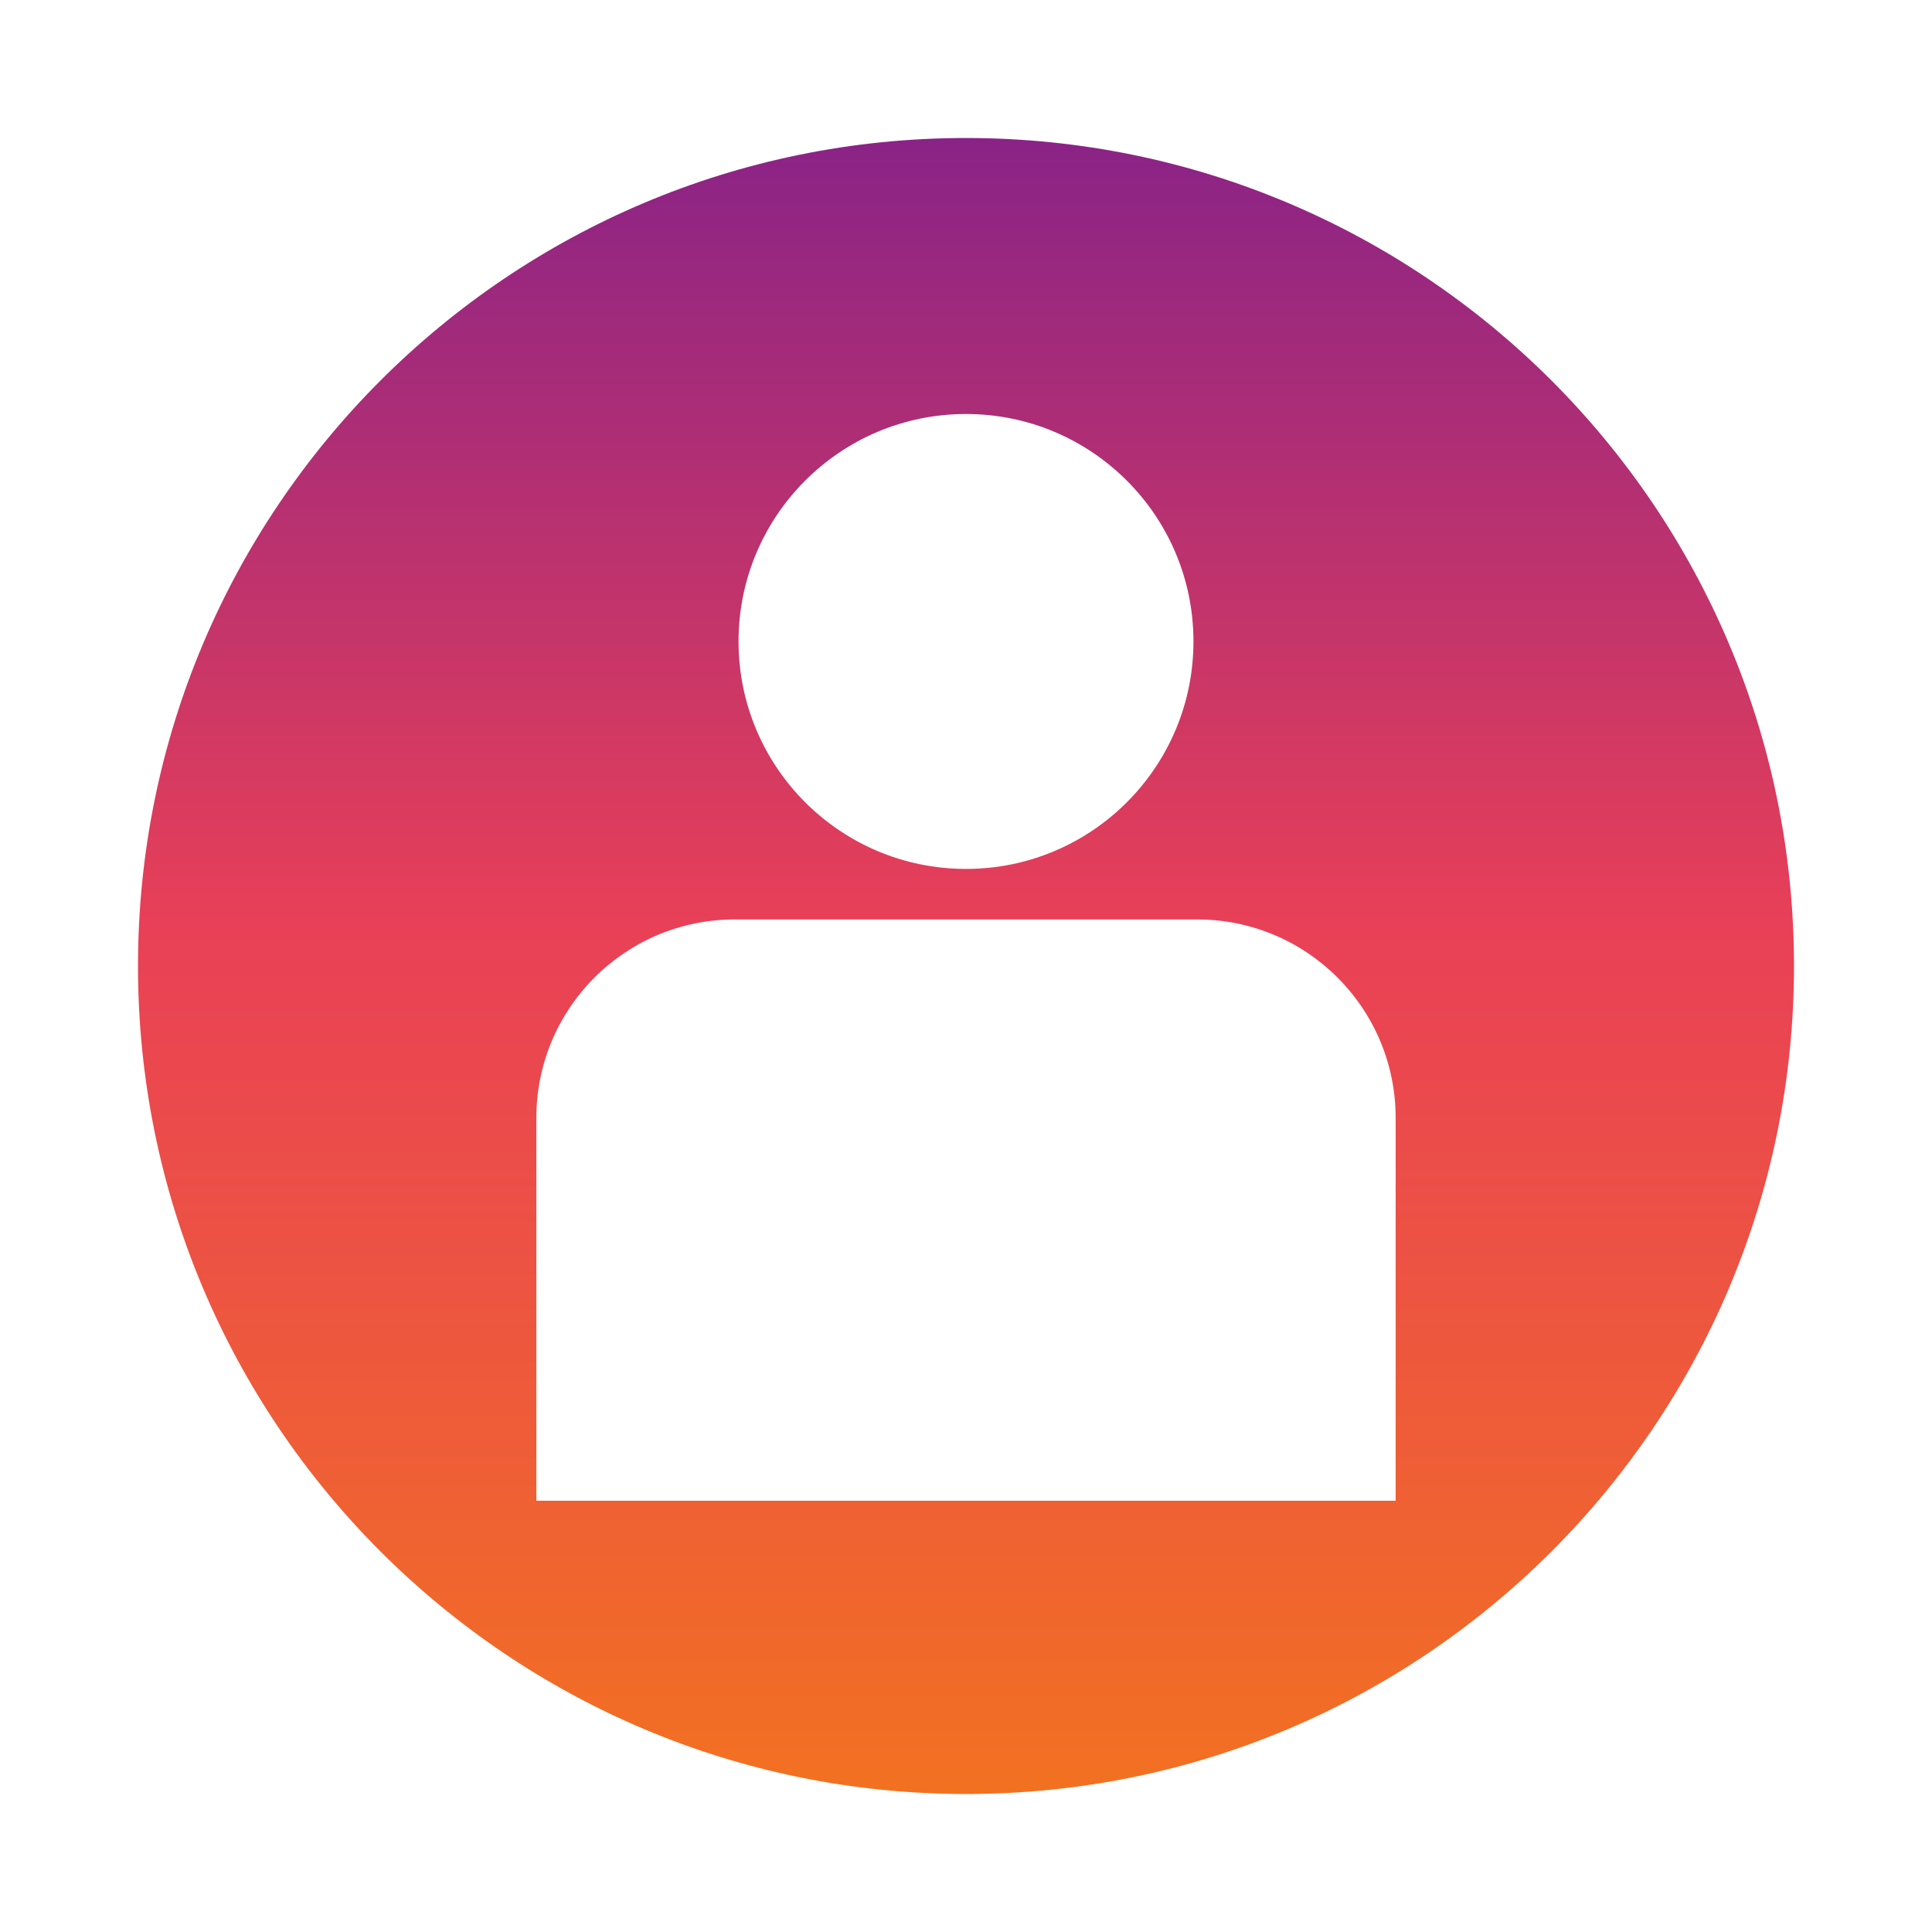 <svg width="112" height="112" viewBox="0 0 112 112" fill="none" xmlns="http://www.w3.org/2000/svg">
<g filter="url(#filter0_d)">
<path fill-rule="evenodd" clip-rule="evenodd" d="M56 104C82.51 104 104 82.51 104 56C104 29.49 82.51 8 56 8C29.49 8 8 29.49 8 56C8 82.51 29.49 104 56 104ZM69.186 37.186C69.186 44.468 63.282 50.372 56 50.372C48.718 50.372 42.814 44.468 42.814 37.186C42.814 29.904 48.718 24 56 24C63.282 24 69.186 29.904 69.186 37.186ZM31.093 64.802C31.093 58.451 36.242 53.302 42.593 53.302H69.407C75.758 53.302 80.907 58.451 80.907 64.802V87H31.093V64.802Z" fill="url(#paint0_linear)"/>
</g>
<defs>
<filter id="filter0_d" x="0" y="0" width="112" height="112" filterUnits="userSpaceOnUse" color-interpolation-filters="sRGB">
<feFlood flood-opacity="0" result="BackgroundImageFix"/>
<feColorMatrix in="SourceAlpha" type="matrix" values="0 0 0 0 0 0 0 0 0 0 0 0 0 0 0 0 0 0 127 0"/>
<feOffset/>
<feGaussianBlur stdDeviation="4"/>
<feColorMatrix type="matrix" values="0 0 0 0 0 0 0 0 0 0 0 0 0 0 0 0 0 0 0.5 0"/>
<feBlend mode="normal" in2="BackgroundImageFix" result="effect1_dropShadow"/>
<feBlend mode="normal" in="SourceGraphic" in2="effect1_dropShadow" result="shape"/>
</filter>
<linearGradient id="paint0_linear" x1="56" y1="8" x2="56" y2="104" gradientUnits="userSpaceOnUse">
<stop stop-color="#8A2387"/>
<stop offset="0.479" stop-color="#E94057"/>
<stop offset="1" stop-color="#F27121"/>
</linearGradient>
</defs>
</svg>
